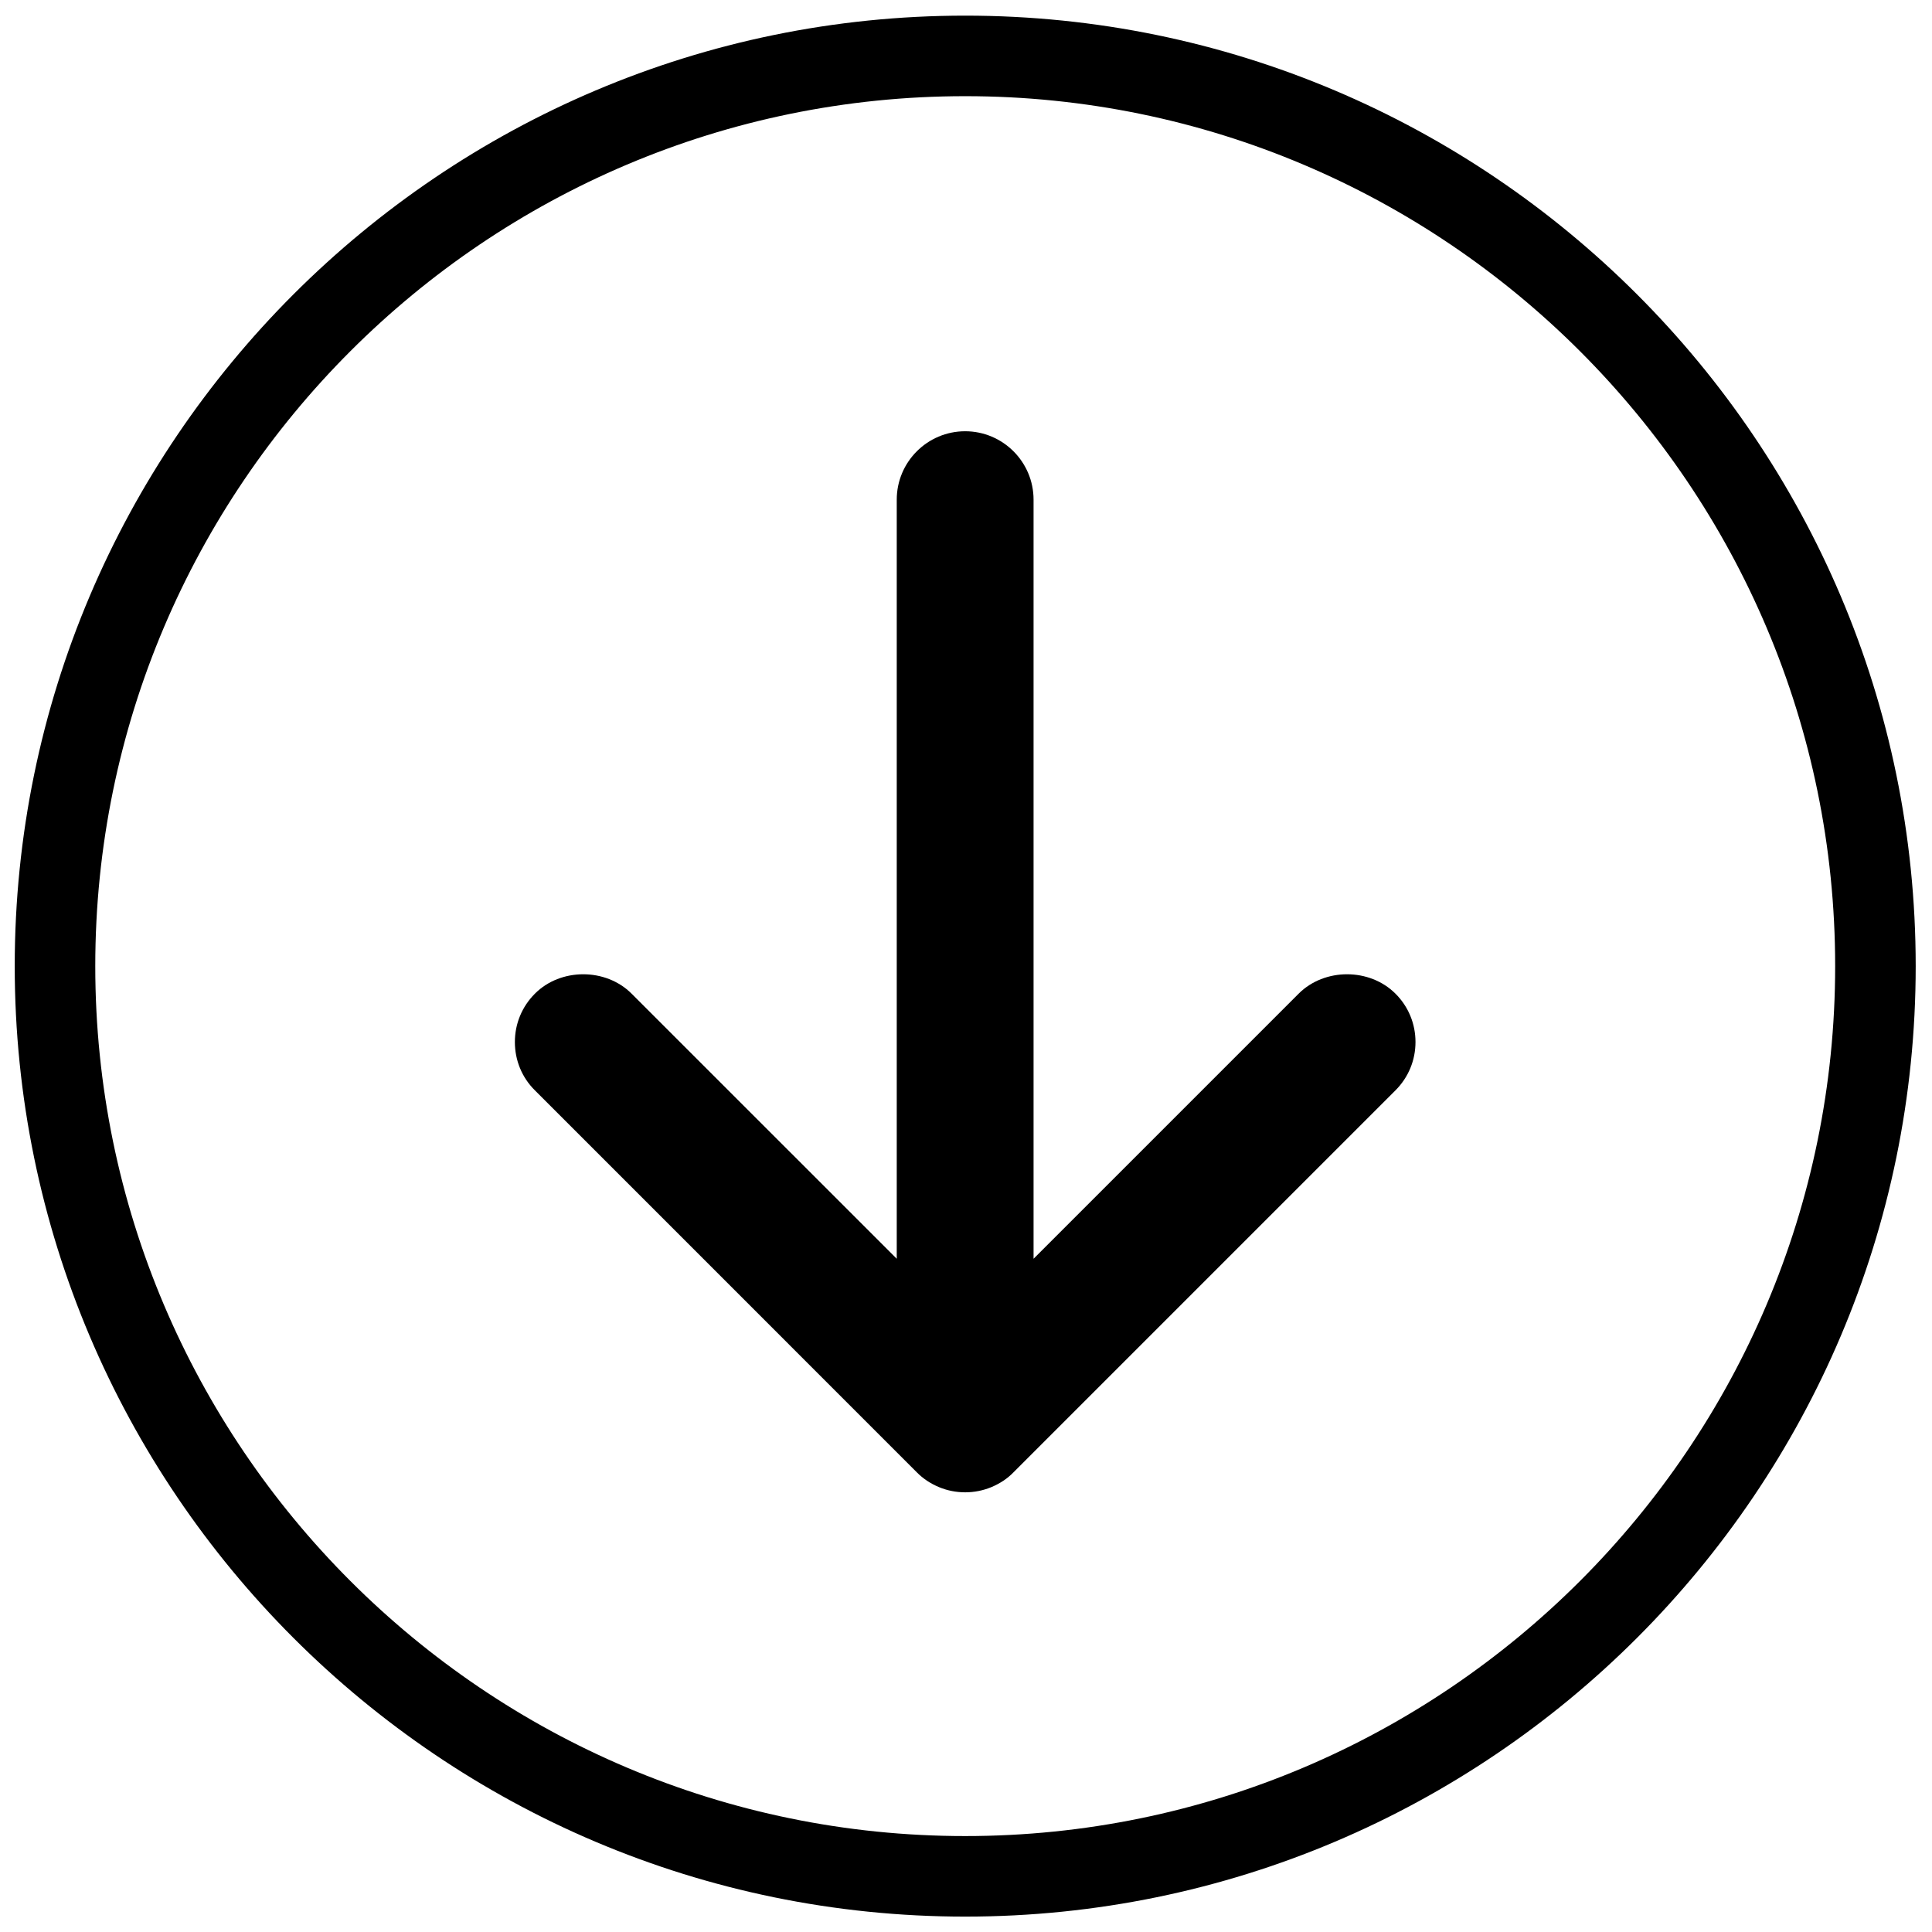 <!-- Generated by IcoMoon.io -->
<svg version="1.1" xmlns="http://www.w3.org/2000/svg" width="32" height="32" viewBox="0 0 32 32">
<title>vapp_expand</title>
<path d="M15.987 31.745c8.68 0 15.743-7.061 15.743-15.743s-7.063-15.743-15.743-15.743-15.743 7.063-15.743 15.743 7.061 15.743 15.743 15.743zM15.987 1.593c7.945 0 14.409 6.464 14.409 14.409s-6.464 14.409-14.409 14.409c-7.945 0-14.409-6.464-14.409-14.409 0-7.947 6.463-14.409 14.409-14.409z"></path>
<path d="M8.86 18.060l6.323 6.324c0.105 0.107 0.229 0.189 0.371 0.248 0.276 0.115 0.592 0.113 0.865 0 0.141-0.059 0.267-0.141 0.369-0.247l6.325-6.325c0.215-0.215 0.332-0.499 0.332-0.801s-0.117-0.587-0.332-0.801c-0.428-0.428-1.175-0.428-1.603 0l-4.391 4.391v-12.573c0-0.625-0.508-1.133-1.133-1.133s-1.133 0.508-1.133 1.133v12.573l-4.392-4.391c-0.427-0.428-1.175-0.428-1.601 0-0.215 0.215-0.332 0.499-0.332 0.801s0.116 0.588 0.332 0.801z"></path>
</svg>
